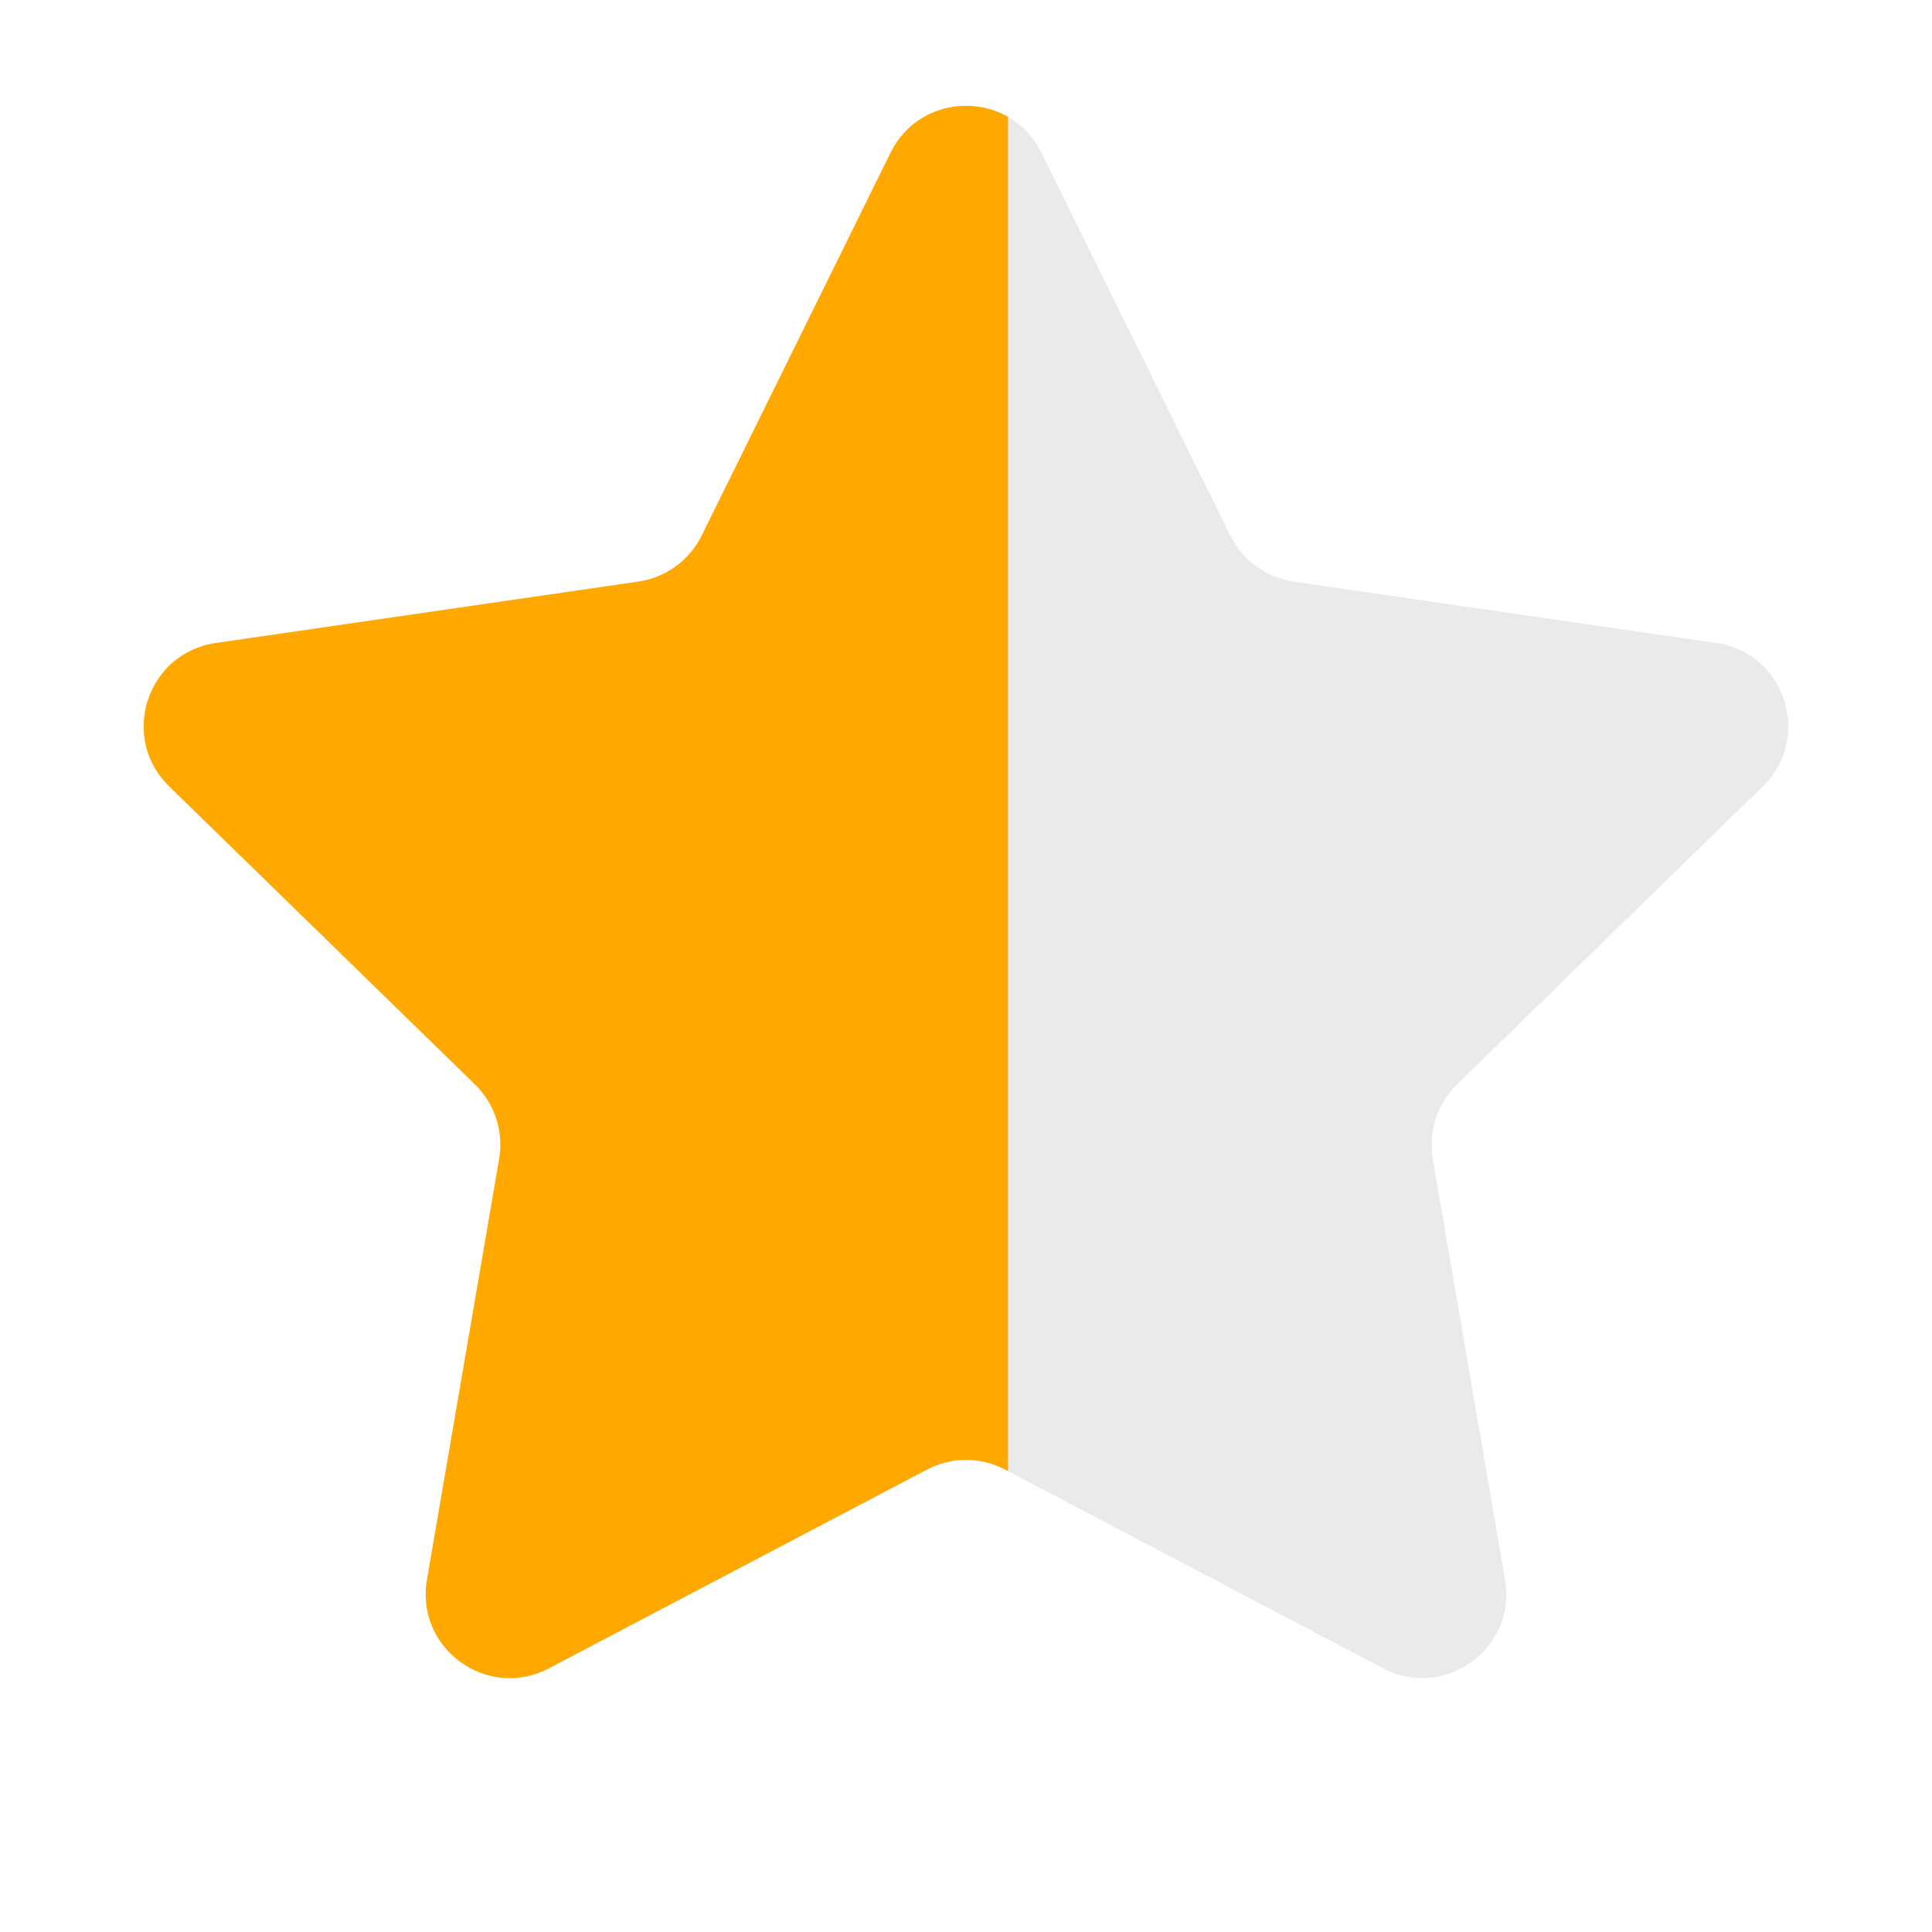 <svg width="23" height="23" viewBox="0 0 23 23" fill="none" xmlns="http://www.w3.org/2000/svg">
<path opacity="0.4" d="M10.603 1.817C10.97 1.074 12.03 1.074 12.397 1.817L14.647 6.377C14.793 6.672 15.074 6.876 15.4 6.924L20.432 7.655C21.252 7.774 21.58 8.782 20.986 9.361L17.345 12.91C17.109 13.14 17.002 13.471 17.057 13.795L17.917 18.807C18.057 19.623 17.2 20.247 16.466 19.861L11.965 17.495C11.674 17.341 11.326 17.341 11.035 17.495L6.534 19.861C5.8 20.247 4.943 19.623 5.083 18.807L5.943 13.795C5.998 13.471 5.891 13.14 5.655 12.91L2.014 9.361C1.42 8.782 1.748 7.774 2.568 7.655L7.6 6.924C7.926 6.876 8.207 6.672 8.353 6.377L10.603 1.817Z" fill="#CBCBCB"/>
<path fill-rule="evenodd" clip-rule="evenodd" d="M12 1.391C11.531 1.123 10.876 1.265 10.603 1.817L8.353 6.377C8.207 6.672 7.926 6.876 7.6 6.924L2.568 7.655C1.748 7.774 1.42 8.782 2.014 9.361L5.655 12.91C5.891 13.14 5.998 13.471 5.943 13.795L5.083 18.807C4.943 19.623 5.8 20.247 6.534 19.861L11.035 17.495C11.326 17.341 11.674 17.341 11.965 17.495L12 17.513V1.391Z" fill="#FFA800"/>
</svg>
